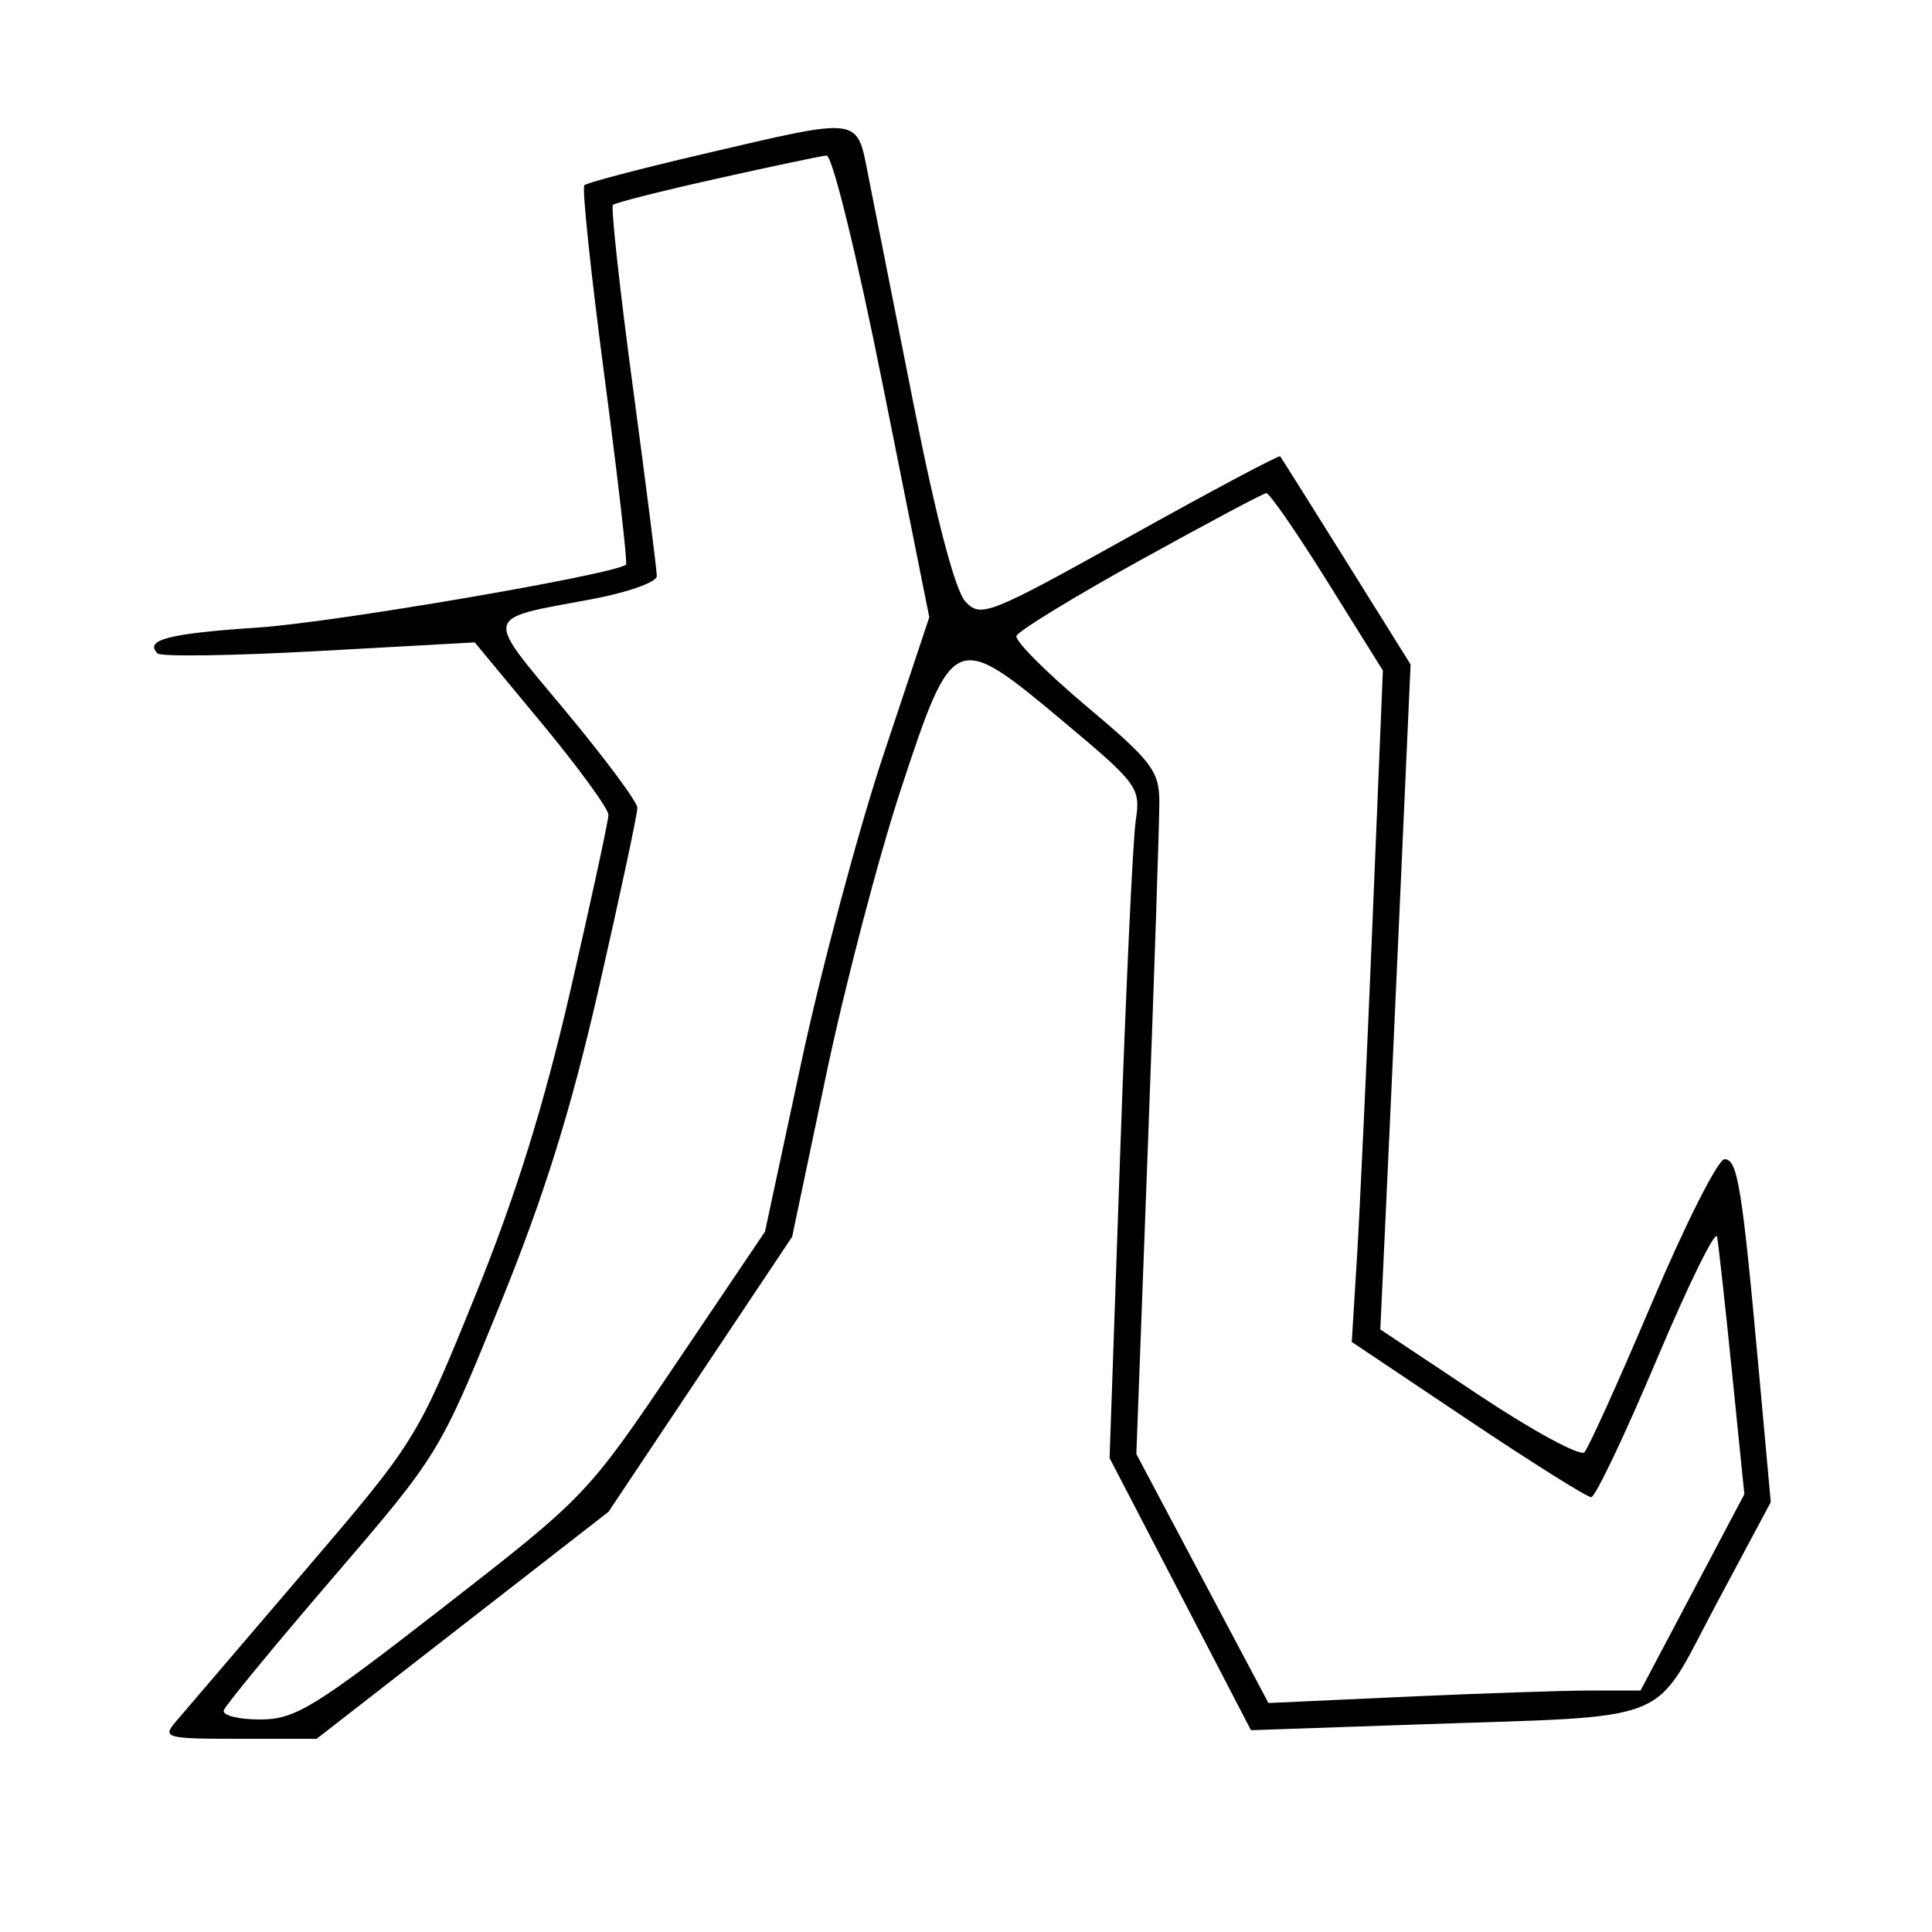 <svg xmlns="http://www.w3.org/2000/svg" width="200" height="200" viewBox="0 0 200 200" version="1.1">
	<path d="M 72.730 15.959 C 66.257 17.470, 60.750 18.917, 60.492 19.175 C 60.234 19.433, 61.168 28.323, 62.568 38.932 C 63.968 49.540, 64.975 58.326, 64.807 58.455 C 63.448 59.496, 34.484 64.450, 26.784 64.958 C 17.493 65.571, 14.902 66.235, 16.309 67.642 C 16.662 67.996, 24.195 67.883, 33.048 67.392 L 49.144 66.500 56.072 74.860 C 59.882 79.457, 62.993 83.732, 62.985 84.360 C 62.977 84.987, 61.209 93.150, 59.057 102.500 C 56.296 114.491, 53.372 123.858, 49.134 134.288 C 43.156 149, 43.064 149.148, 31.397 162.788 C 24.946 170.330, 18.998 177.287, 18.179 178.250 C 16.779 179.895, 17.172 180, 24.735 180 L 32.780 180 47.886 168.250 L 62.993 156.500 72.498 142.263 L 82.003 128.026 85.525 111.263 C 87.462 102.043, 90.942 88.745, 93.258 81.710 C 98.632 65.386, 98.854 65.292, 109.988 74.612 C 117.821 81.170, 118.088 81.533, 117.571 84.954 C 117.276 86.904, 116.546 102.548, 115.949 119.718 L 114.863 150.936 122.181 165.023 L 129.500 179.111 146.500 178.523 C 173.819 177.579, 170.895 178.738, 177.594 166.198 L 183.309 155.500 182.081 142 C 180.336 122.807, 179.882 120, 178.521 120 C 177.857 120, 174.499 126.637, 171.058 134.750 C 167.617 142.863, 164.449 149.875, 164.018 150.333 C 163.586 150.792, 158.656 148.119, 153.061 144.394 L 142.889 137.621 143.476 125.061 C 143.799 118.152, 144.504 102.663, 145.043 90.640 L 146.023 68.780 139.379 58.140 C 135.724 52.288, 132.638 47.382, 132.521 47.238 C 132.404 47.093, 125.404 50.820, 116.964 55.520 C 102.346 63.660, 101.541 63.980, 99.946 62.282 C 98.885 61.152, 96.930 53.728, 94.604 42 C 92.586 31.825, 90.468 21.138, 89.897 18.250 C 88.658 11.990, 89.346 12.082, 72.730 15.959 M 74.184 18.498 C 68.510 19.764, 63.681 20.986, 63.453 21.214 C 63.225 21.442, 64.152 29.924, 65.514 40.064 C 66.875 50.204, 67.992 59.012, 67.995 59.637 C 67.998 60.262, 64.963 61.339, 61.250 62.030 C 49.895 64.144, 50.065 63.436, 58.474 73.524 C 62.589 78.461, 65.966 83.003, 65.978 83.618 C 65.990 84.232, 64.209 92.580, 62.020 102.168 C 59.099 114.960, 56.368 123.713, 51.761 135.050 C 45.518 150.410, 45.418 150.574, 34.491 163.294 C 28.446 170.330, 23.350 176.518, 23.167 177.044 C 22.983 177.570, 24.660 178, 26.893 178 C 30.549 178, 32.438 176.846, 45.849 166.420 C 60.646 154.917, 60.806 154.749, 69.969 141.170 L 79.192 127.500 82.974 109.867 C 85.055 100.168, 88.881 85.858, 91.478 78.067 L 96.199 63.900 91.407 39.950 C 88.695 26.396, 86.156 16.043, 85.558 16.098 C 84.976 16.152, 79.858 17.232, 74.184 18.498 M 118.014 58.008 C 111.146 61.808, 105.390 65.330, 105.222 65.835 C 105.053 66.340, 108.310 69.607, 112.458 73.096 C 119.211 78.775, 120.002 79.809, 120.015 82.970 C 120.023 84.911, 119.491 100.904, 118.832 118.510 L 117.634 150.520 124.471 163.408 L 131.308 176.297 145.404 175.652 C 153.157 175.298, 161.824 175.006, 164.665 175.004 L 169.831 175 175.203 164.839 L 180.575 154.678 179.300 142.089 C 178.598 135.165, 177.903 128.838, 177.754 128.030 C 177.606 127.221, 174.788 132.953, 171.492 140.767 C 168.196 148.581, 165.149 154.980, 164.721 154.987 C 164.292 154.994, 158.540 151.381, 151.938 146.958 L 139.934 138.917 140.471 130.208 C 140.765 125.419, 141.490 109.780, 142.081 95.456 L 143.155 69.412 137.412 60.206 C 134.253 55.143, 131.406 51.022, 131.085 51.049 C 130.763 51.076, 124.881 54.208, 118.014 58.008" stroke="none" fill="black" fill-rule="evenodd"/>
</svg>